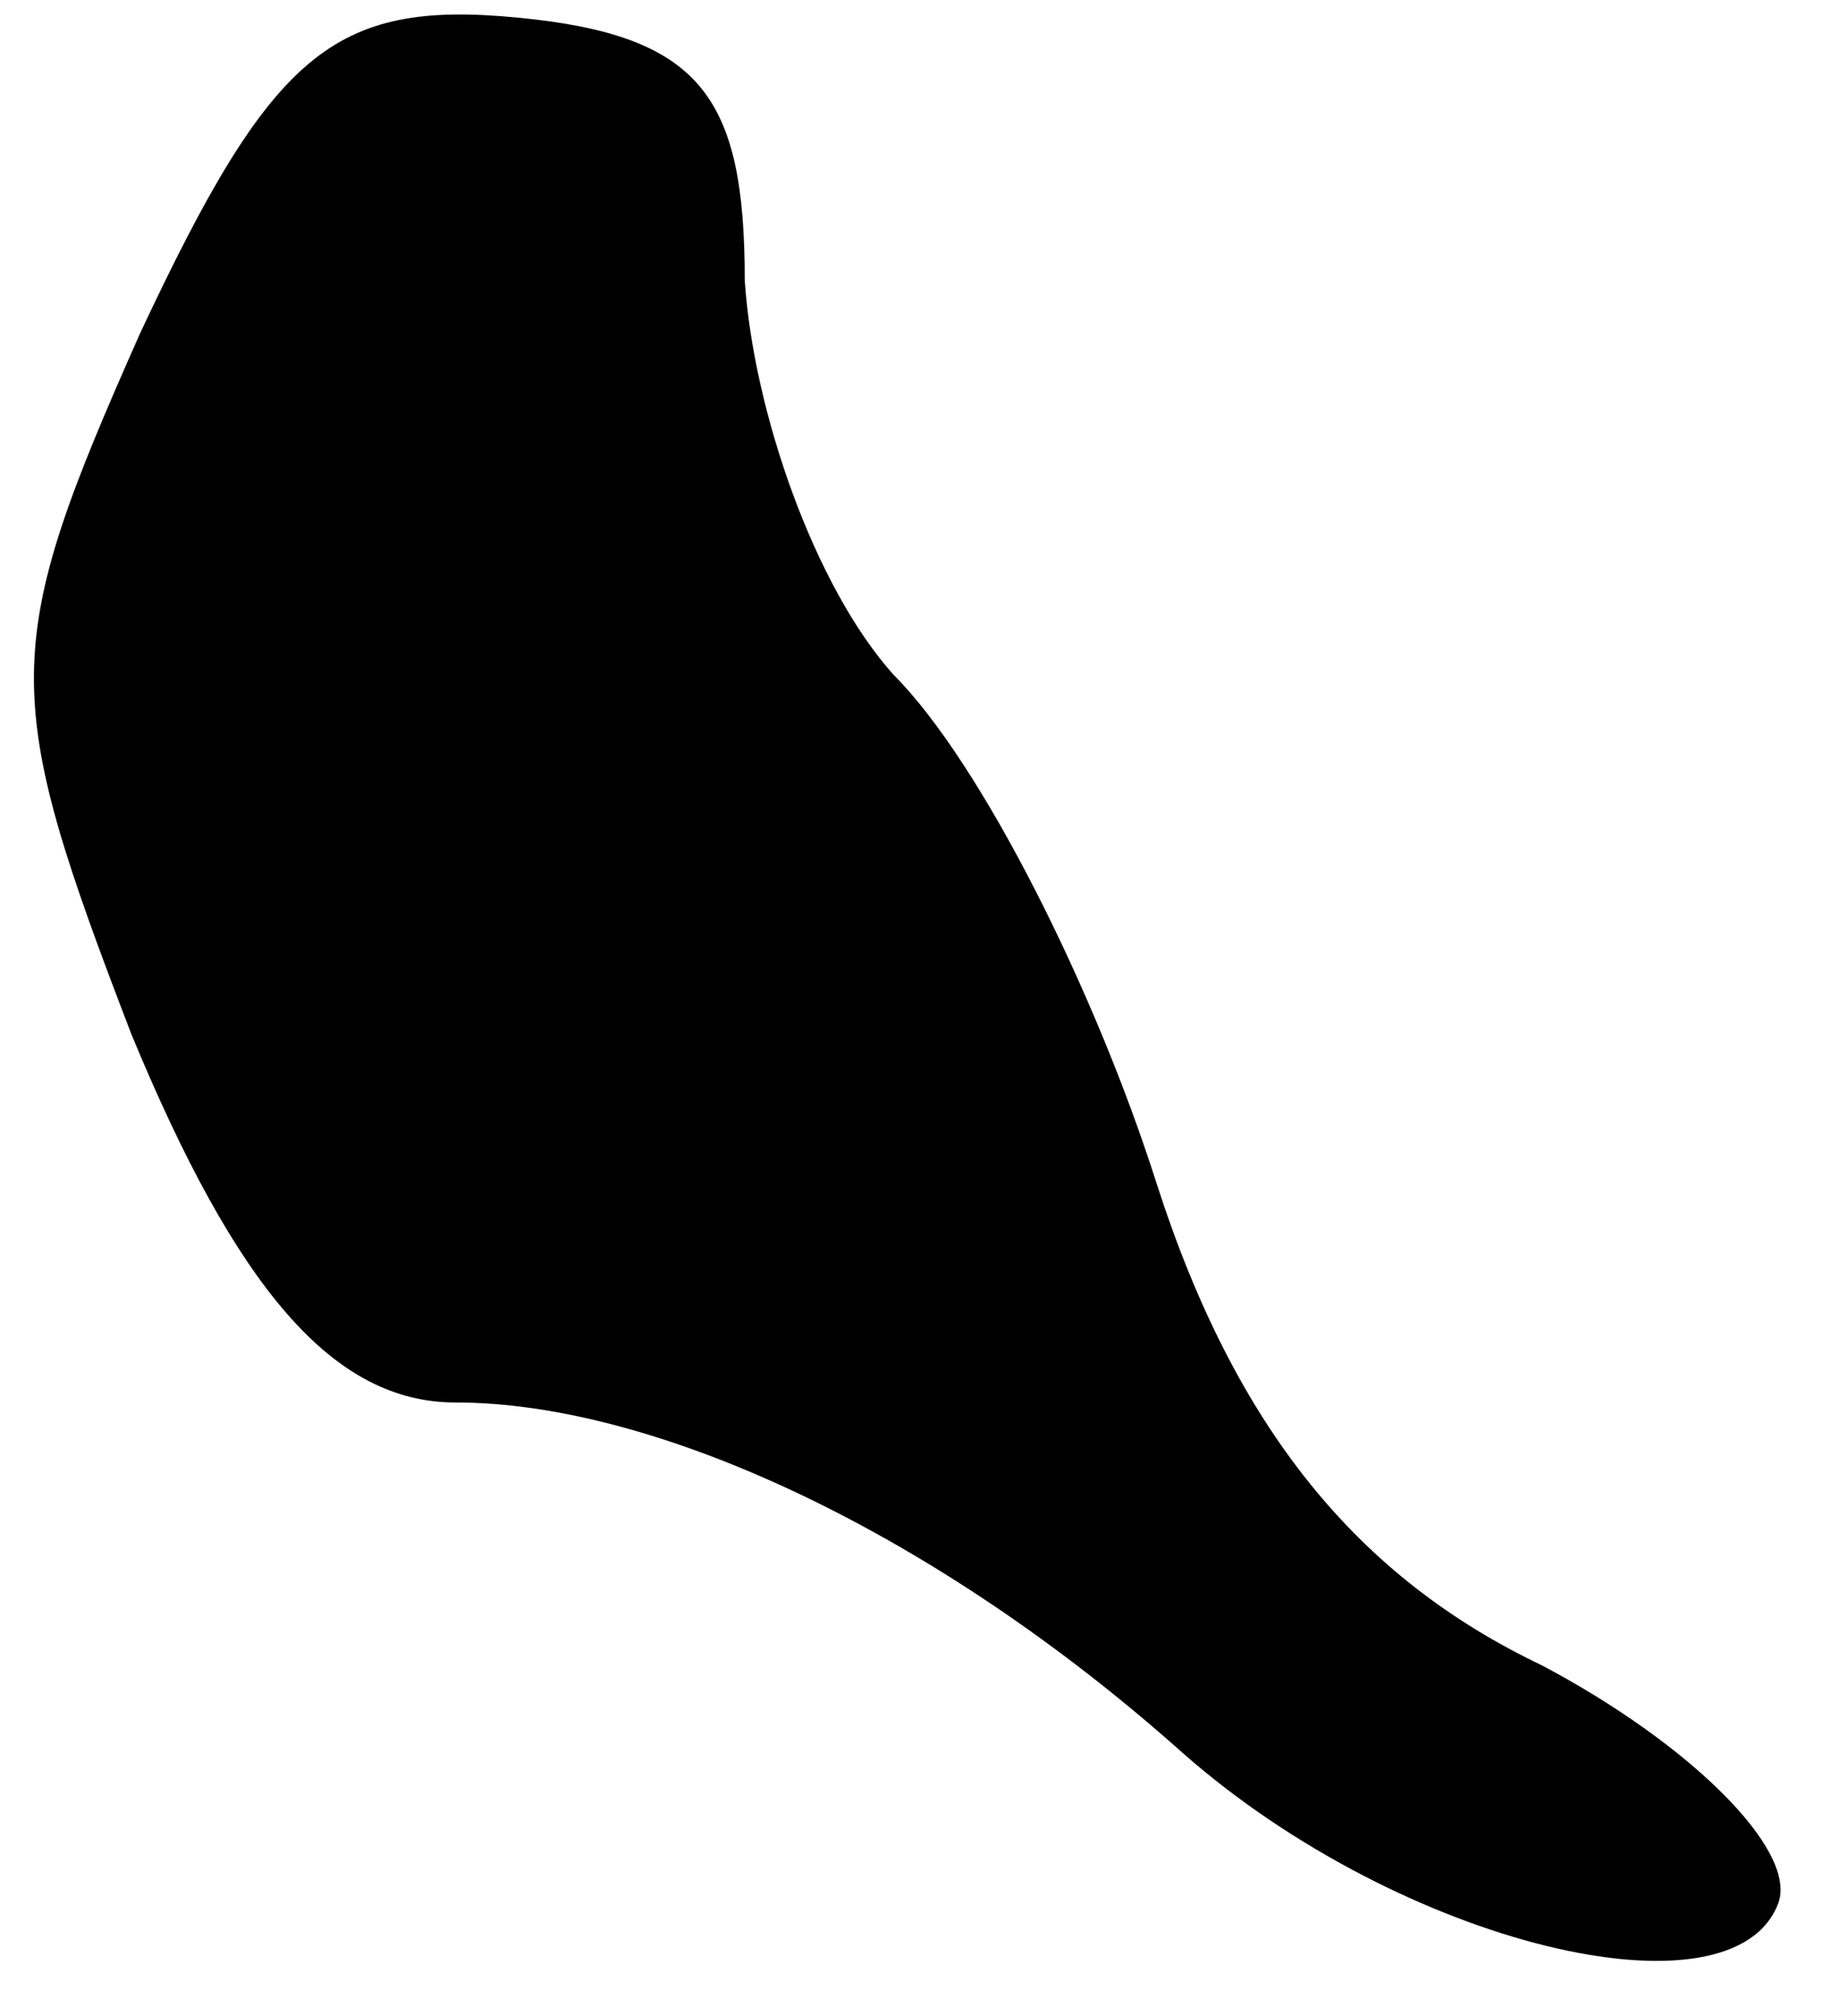 <?xml version="1.0" standalone="no"?>
<!DOCTYPE svg PUBLIC "-//W3C//DTD SVG 20010904//EN"
 "http://www.w3.org/TR/2001/REC-SVG-20010904/DTD/svg10.dtd">
<svg version="1.0" xmlns="http://www.w3.org/2000/svg"
 width="21pt" height="23pt" viewBox="0 0 21 23"
 preserveAspectRatio="xMidYMid meet">
<g transform="translate(0,23) scale(0.1,-0.1)"
fill="#000000" stroke="none">
<path fill="#000000" stroke="none" d="M16 192 c-16 -36 -16 -41 -1 -80 12
-29 23 -42 37 -42 23 0 55 -15 83 -40 25 -22 63 -31 68 -17 2 6 -10 18 -27 27
-21 10 -35 27 -44 55 -7 22 -20 48 -30 58 -9 10 -16 30 -17 45 0 21 -5 28 -26
30 -21 2 -28 -4 -43 -36z"/>
</g>
</svg>
